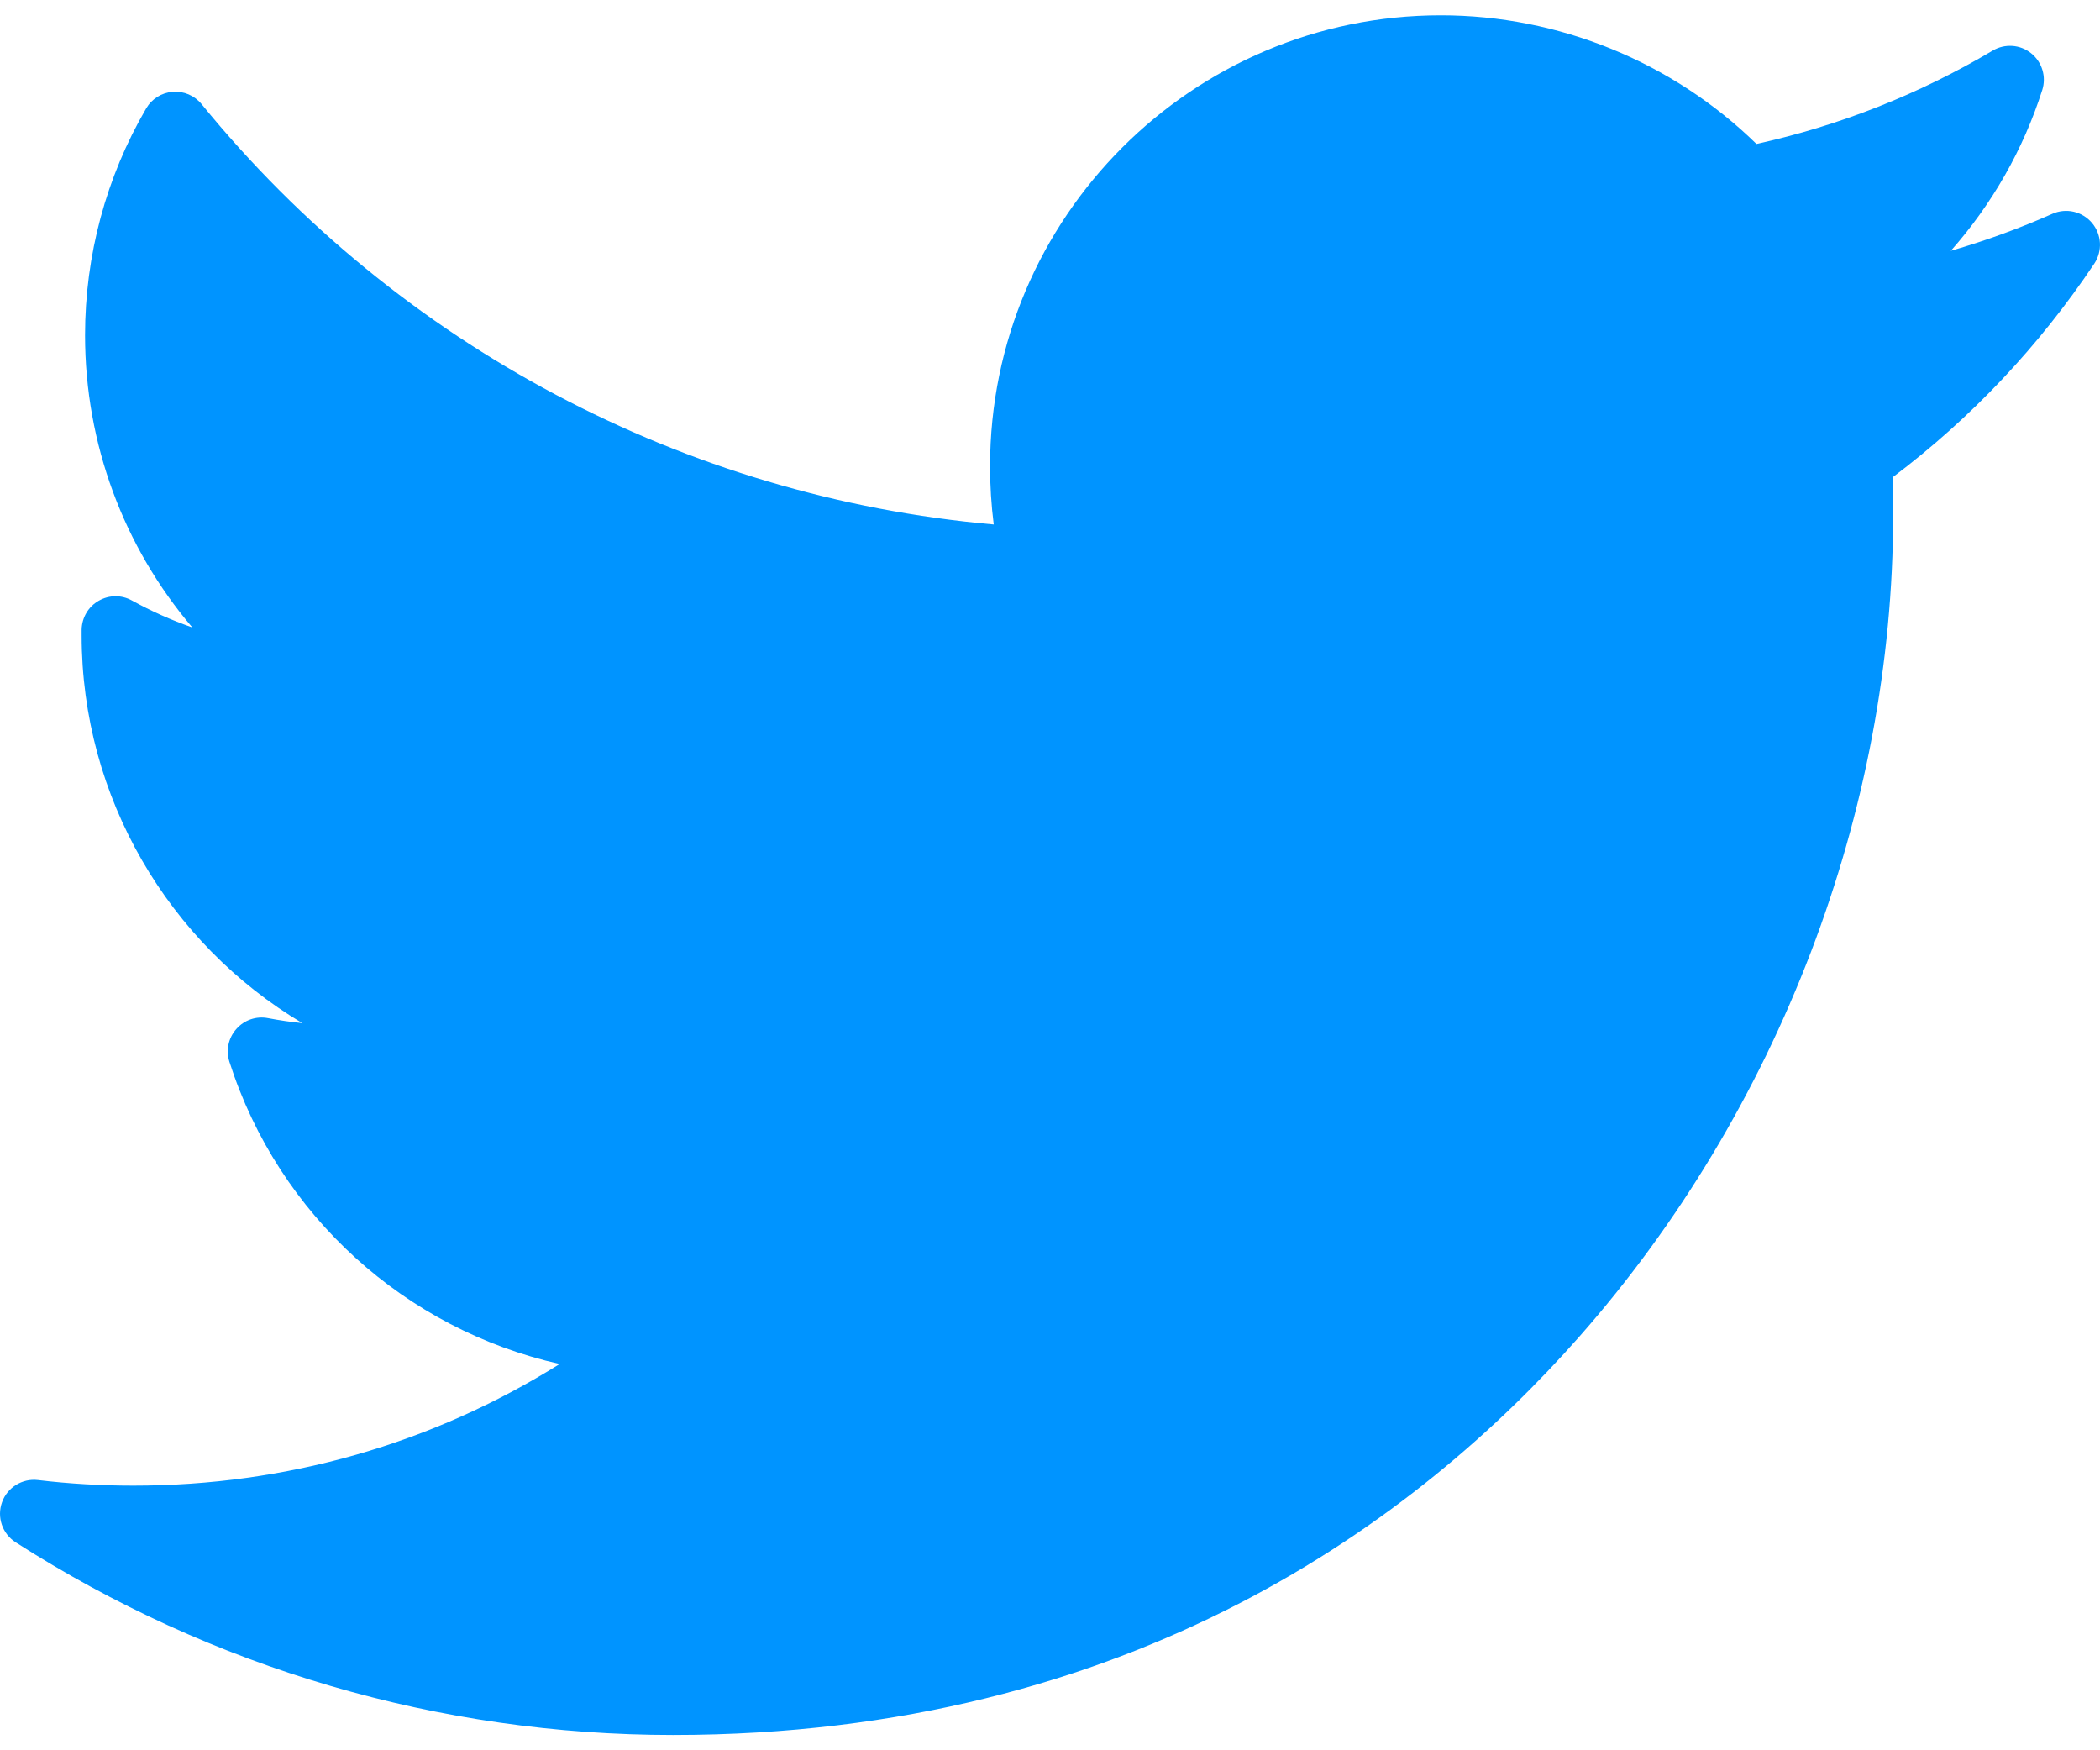 <svg width="24" height="20" viewBox="0 0 24 20" fill="none" xmlns="http://www.w3.org/2000/svg">
<path d="M23.456 2.443C23.079 2.61 22.692 2.751 22.295 2.866C22.764 2.336 23.122 1.712 23.34 1.029C23.389 0.876 23.338 0.708 23.212 0.608C23.087 0.508 22.912 0.496 22.774 0.578C21.933 1.077 21.025 1.435 20.074 1.645C19.115 0.708 17.813 0.175 16.467 0.175C13.627 0.175 11.315 2.486 11.315 5.327C11.315 5.551 11.329 5.774 11.357 5.993C7.832 5.683 4.555 3.951 2.304 1.19C2.224 1.092 2.1 1.039 1.974 1.049C1.847 1.059 1.734 1.13 1.67 1.24C1.213 2.023 0.972 2.919 0.972 3.83C0.972 5.072 1.415 6.25 2.198 7.17C1.96 7.087 1.729 6.984 1.508 6.862C1.39 6.796 1.246 6.797 1.128 6.865C1.01 6.932 0.937 7.056 0.933 7.192C0.933 7.214 0.933 7.237 0.933 7.26C0.933 9.113 1.93 10.782 3.455 11.691C3.324 11.678 3.193 11.659 3.063 11.634C2.929 11.608 2.791 11.655 2.701 11.758C2.61 11.86 2.58 12.002 2.622 12.133C3.186 13.895 4.639 15.191 6.396 15.586C4.939 16.498 3.273 16.976 1.524 16.976C1.159 16.976 0.792 16.955 0.433 16.912C0.254 16.891 0.083 16.997 0.023 17.166C-0.038 17.336 0.026 17.525 0.178 17.623C2.425 19.063 5.023 19.825 7.691 19.825C12.937 19.825 16.218 17.351 18.047 15.276C20.328 12.689 21.636 9.264 21.636 5.88C21.636 5.739 21.634 5.596 21.63 5.454C22.53 4.776 23.304 3.955 23.935 3.012C24.03 2.869 24.02 2.68 23.909 2.548C23.798 2.416 23.614 2.373 23.456 2.443Z" fill="#0094FF"/>
</svg>
